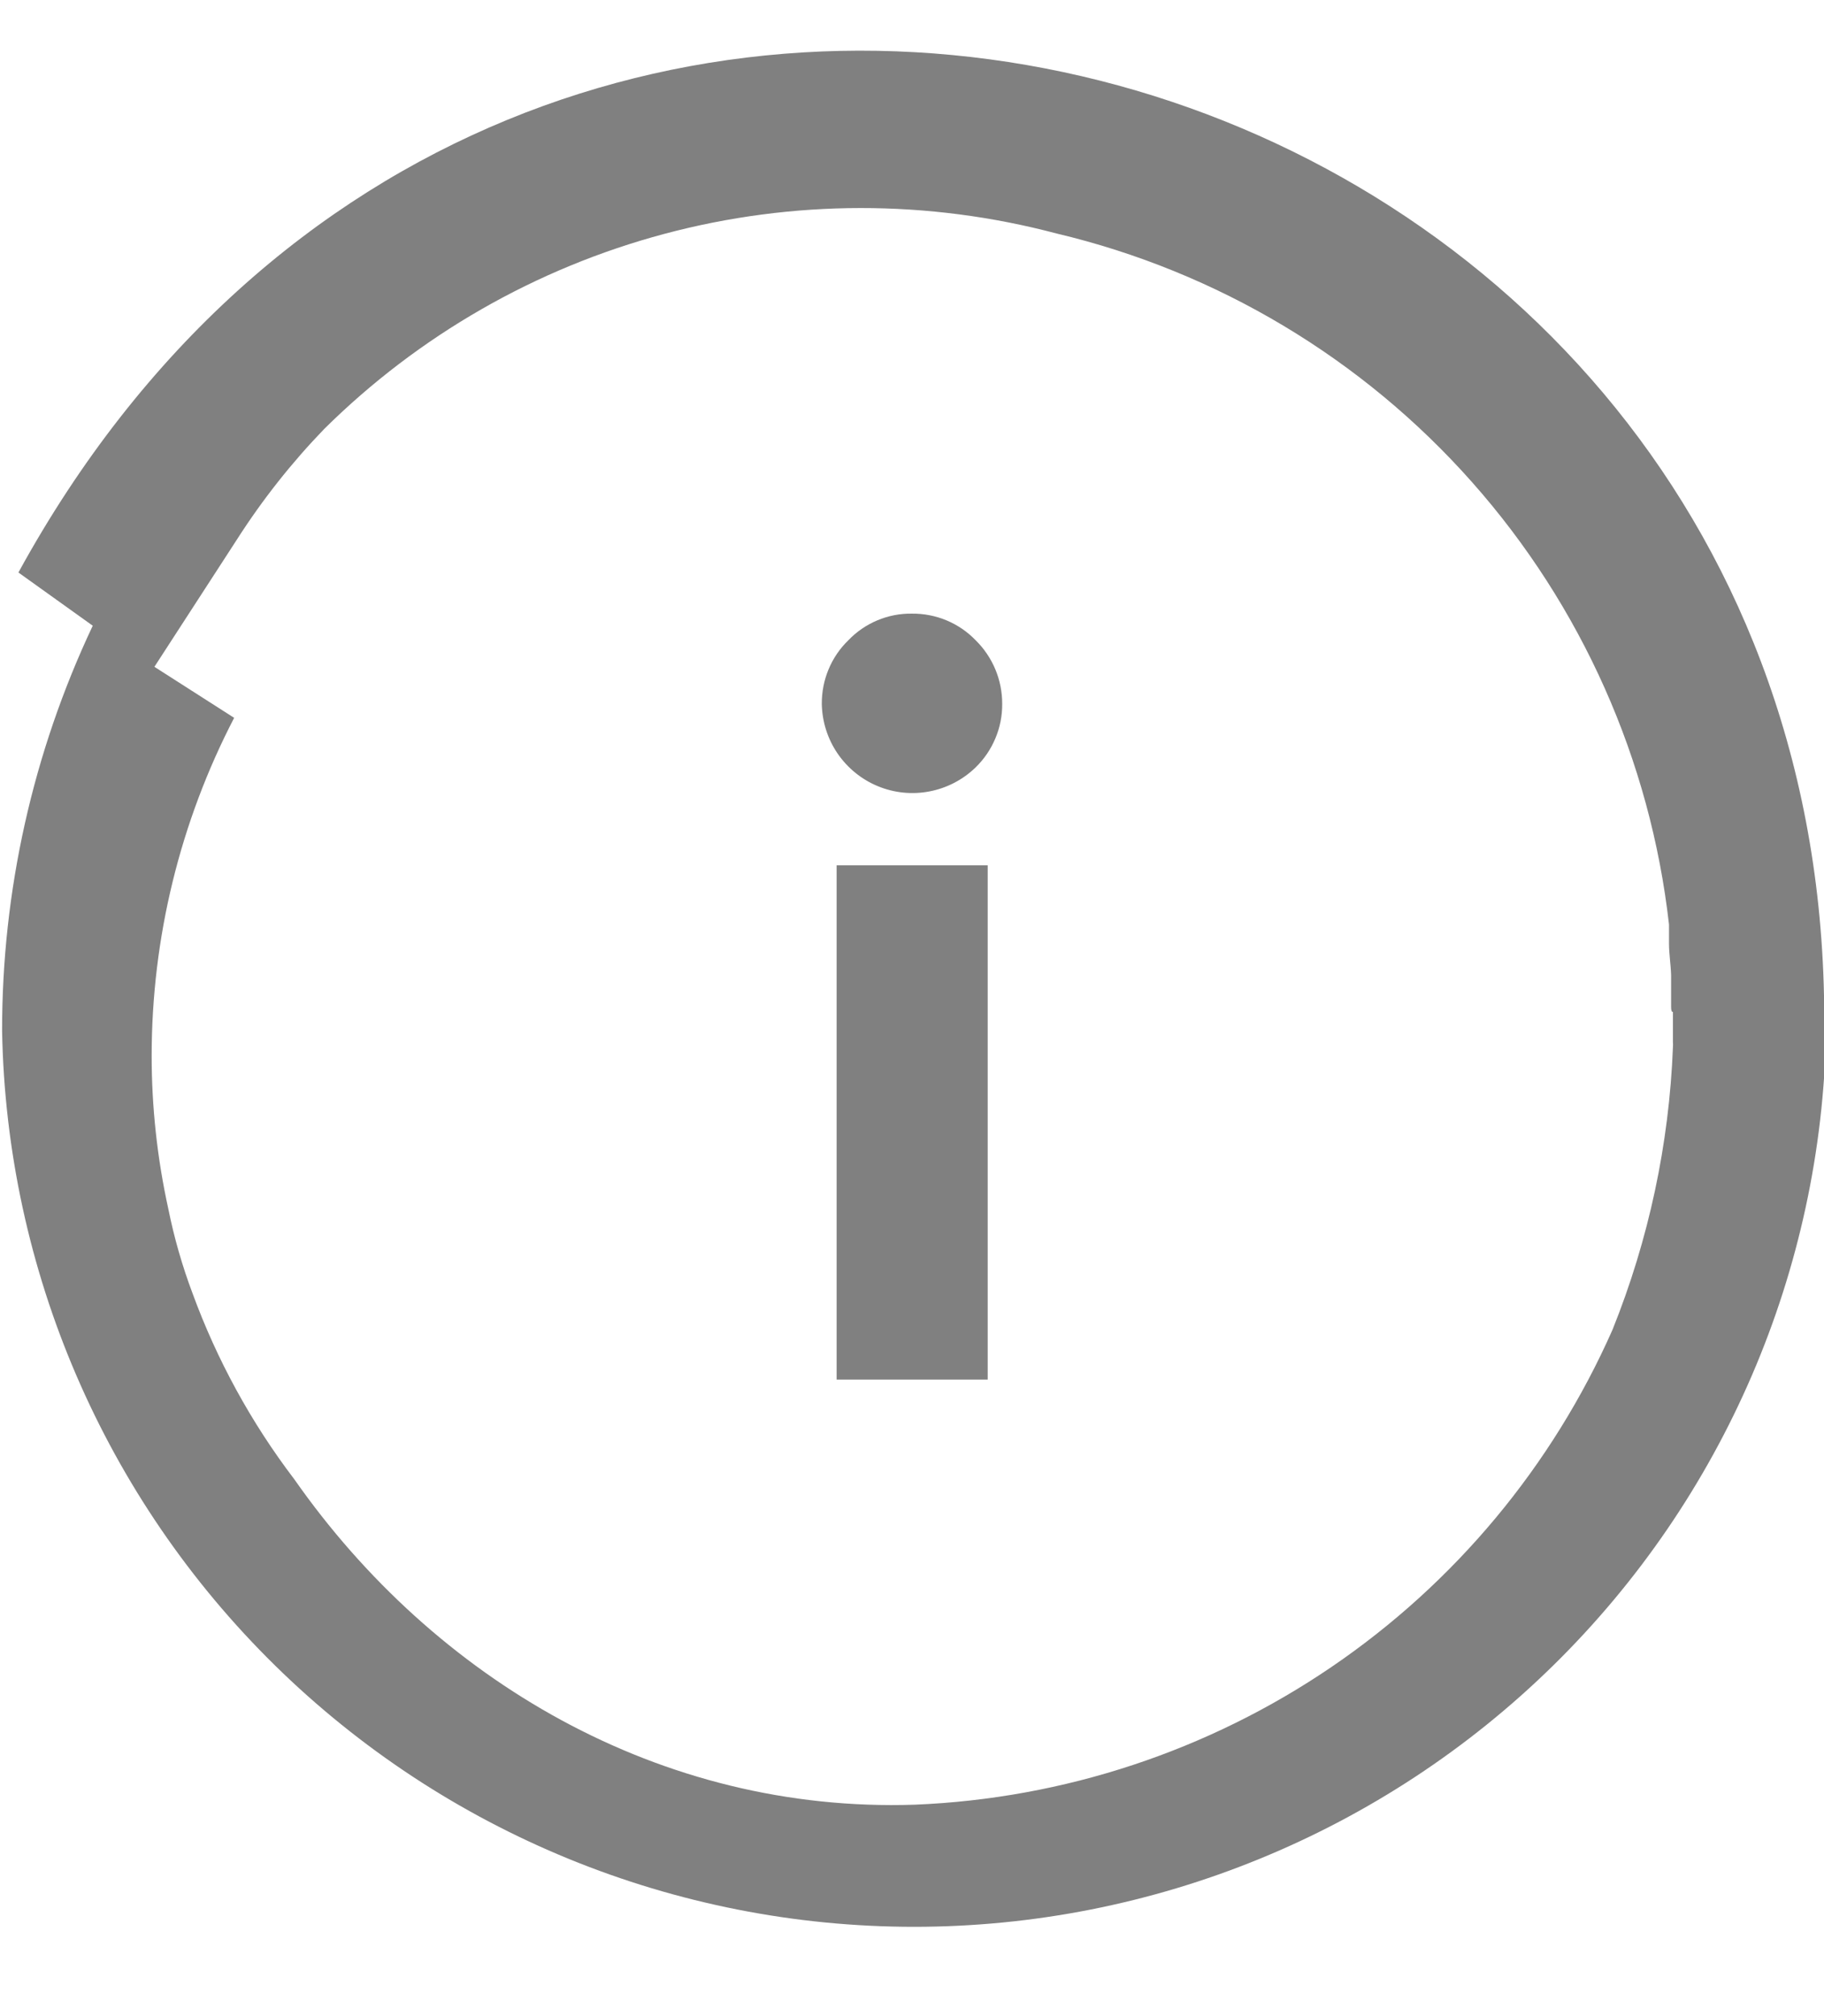 <svg width="19" height="21" viewBox="0 0 40 42" fill="none" xmlns="http://www.w3.org/2000/svg">
<g clip-path="url(#clip0)">
<path d="M19.997 12.351C19.737 12.347 19.48 12.397 19.24 12.498C19.001 12.598 18.785 12.746 18.605 12.934C18.418 13.115 18.27 13.332 18.17 13.573C18.07 13.813 18.02 14.071 18.022 14.332C18.029 14.719 18.149 15.097 18.367 15.417C18.586 15.737 18.893 15.987 19.252 16.135C19.61 16.283 20.004 16.323 20.385 16.249C20.765 16.176 21.117 15.993 21.395 15.723C21.581 15.542 21.728 15.326 21.828 15.087C21.929 14.848 21.98 14.591 21.978 14.332C21.979 14.071 21.928 13.814 21.828 13.574C21.728 13.334 21.58 13.116 21.395 12.934C21.214 12.746 20.996 12.598 20.756 12.498C20.515 12.398 20.257 12.348 19.997 12.351V12.351Z" fill="#808080"/>
<path d="M21.66 17.87H18.347V29.147H21.66V17.87Z" fill="#808080"/>
<path d="M40 20.726C39.563 -0.53 11.29 -8.428 0.404 11.449L2.034 12.616C0.721 15.396 0.042 18.433 0.046 21.507C0.142 26.749 2.291 31.743 6.031 35.416C9.772 39.089 14.804 41.147 20.046 41.147C25.288 41.147 30.321 39.089 34.062 35.416C37.802 31.743 39.951 26.749 40.046 21.507C40 21.256 40 20.991 40 20.726ZM36.687 21.083C36.687 21.315 36.687 21.541 36.687 21.746C36.69 21.783 36.69 21.821 36.687 21.858C36.604 23.984 36.156 26.08 35.362 28.054C34.039 31.045 31.905 33.607 29.201 35.448C26.497 37.289 23.331 38.335 20.063 38.469C14.477 38.655 9.528 35.726 6.454 31.333C5.509 30.092 4.756 28.716 4.221 27.252C3.995 26.651 3.818 26.033 3.691 25.403C3.448 24.298 3.325 23.169 3.326 22.037C3.328 19.461 3.948 16.923 5.135 14.636L3.386 13.517L5.195 10.727C5.751 9.857 6.392 9.045 7.109 8.302C9.181 6.25 11.753 4.775 14.57 4.023C17.387 3.271 20.352 3.268 23.17 4.015C26.697 4.852 29.879 6.756 32.282 9.468C34.686 12.18 36.194 15.567 36.601 19.168C36.601 19.221 36.601 19.281 36.601 19.334V19.586C36.601 19.818 36.641 20.05 36.647 20.282C36.647 20.374 36.647 20.467 36.647 20.553C36.647 20.639 36.647 20.831 36.647 20.971C36.647 21.11 36.687 21.083 36.687 21.083Z" fill="#808080"/>
</g>
<defs>
<clipPath id="clip0">
<rect width="40" height="41.497" fill="white"/>
</clipPath>
</defs>
</svg>
